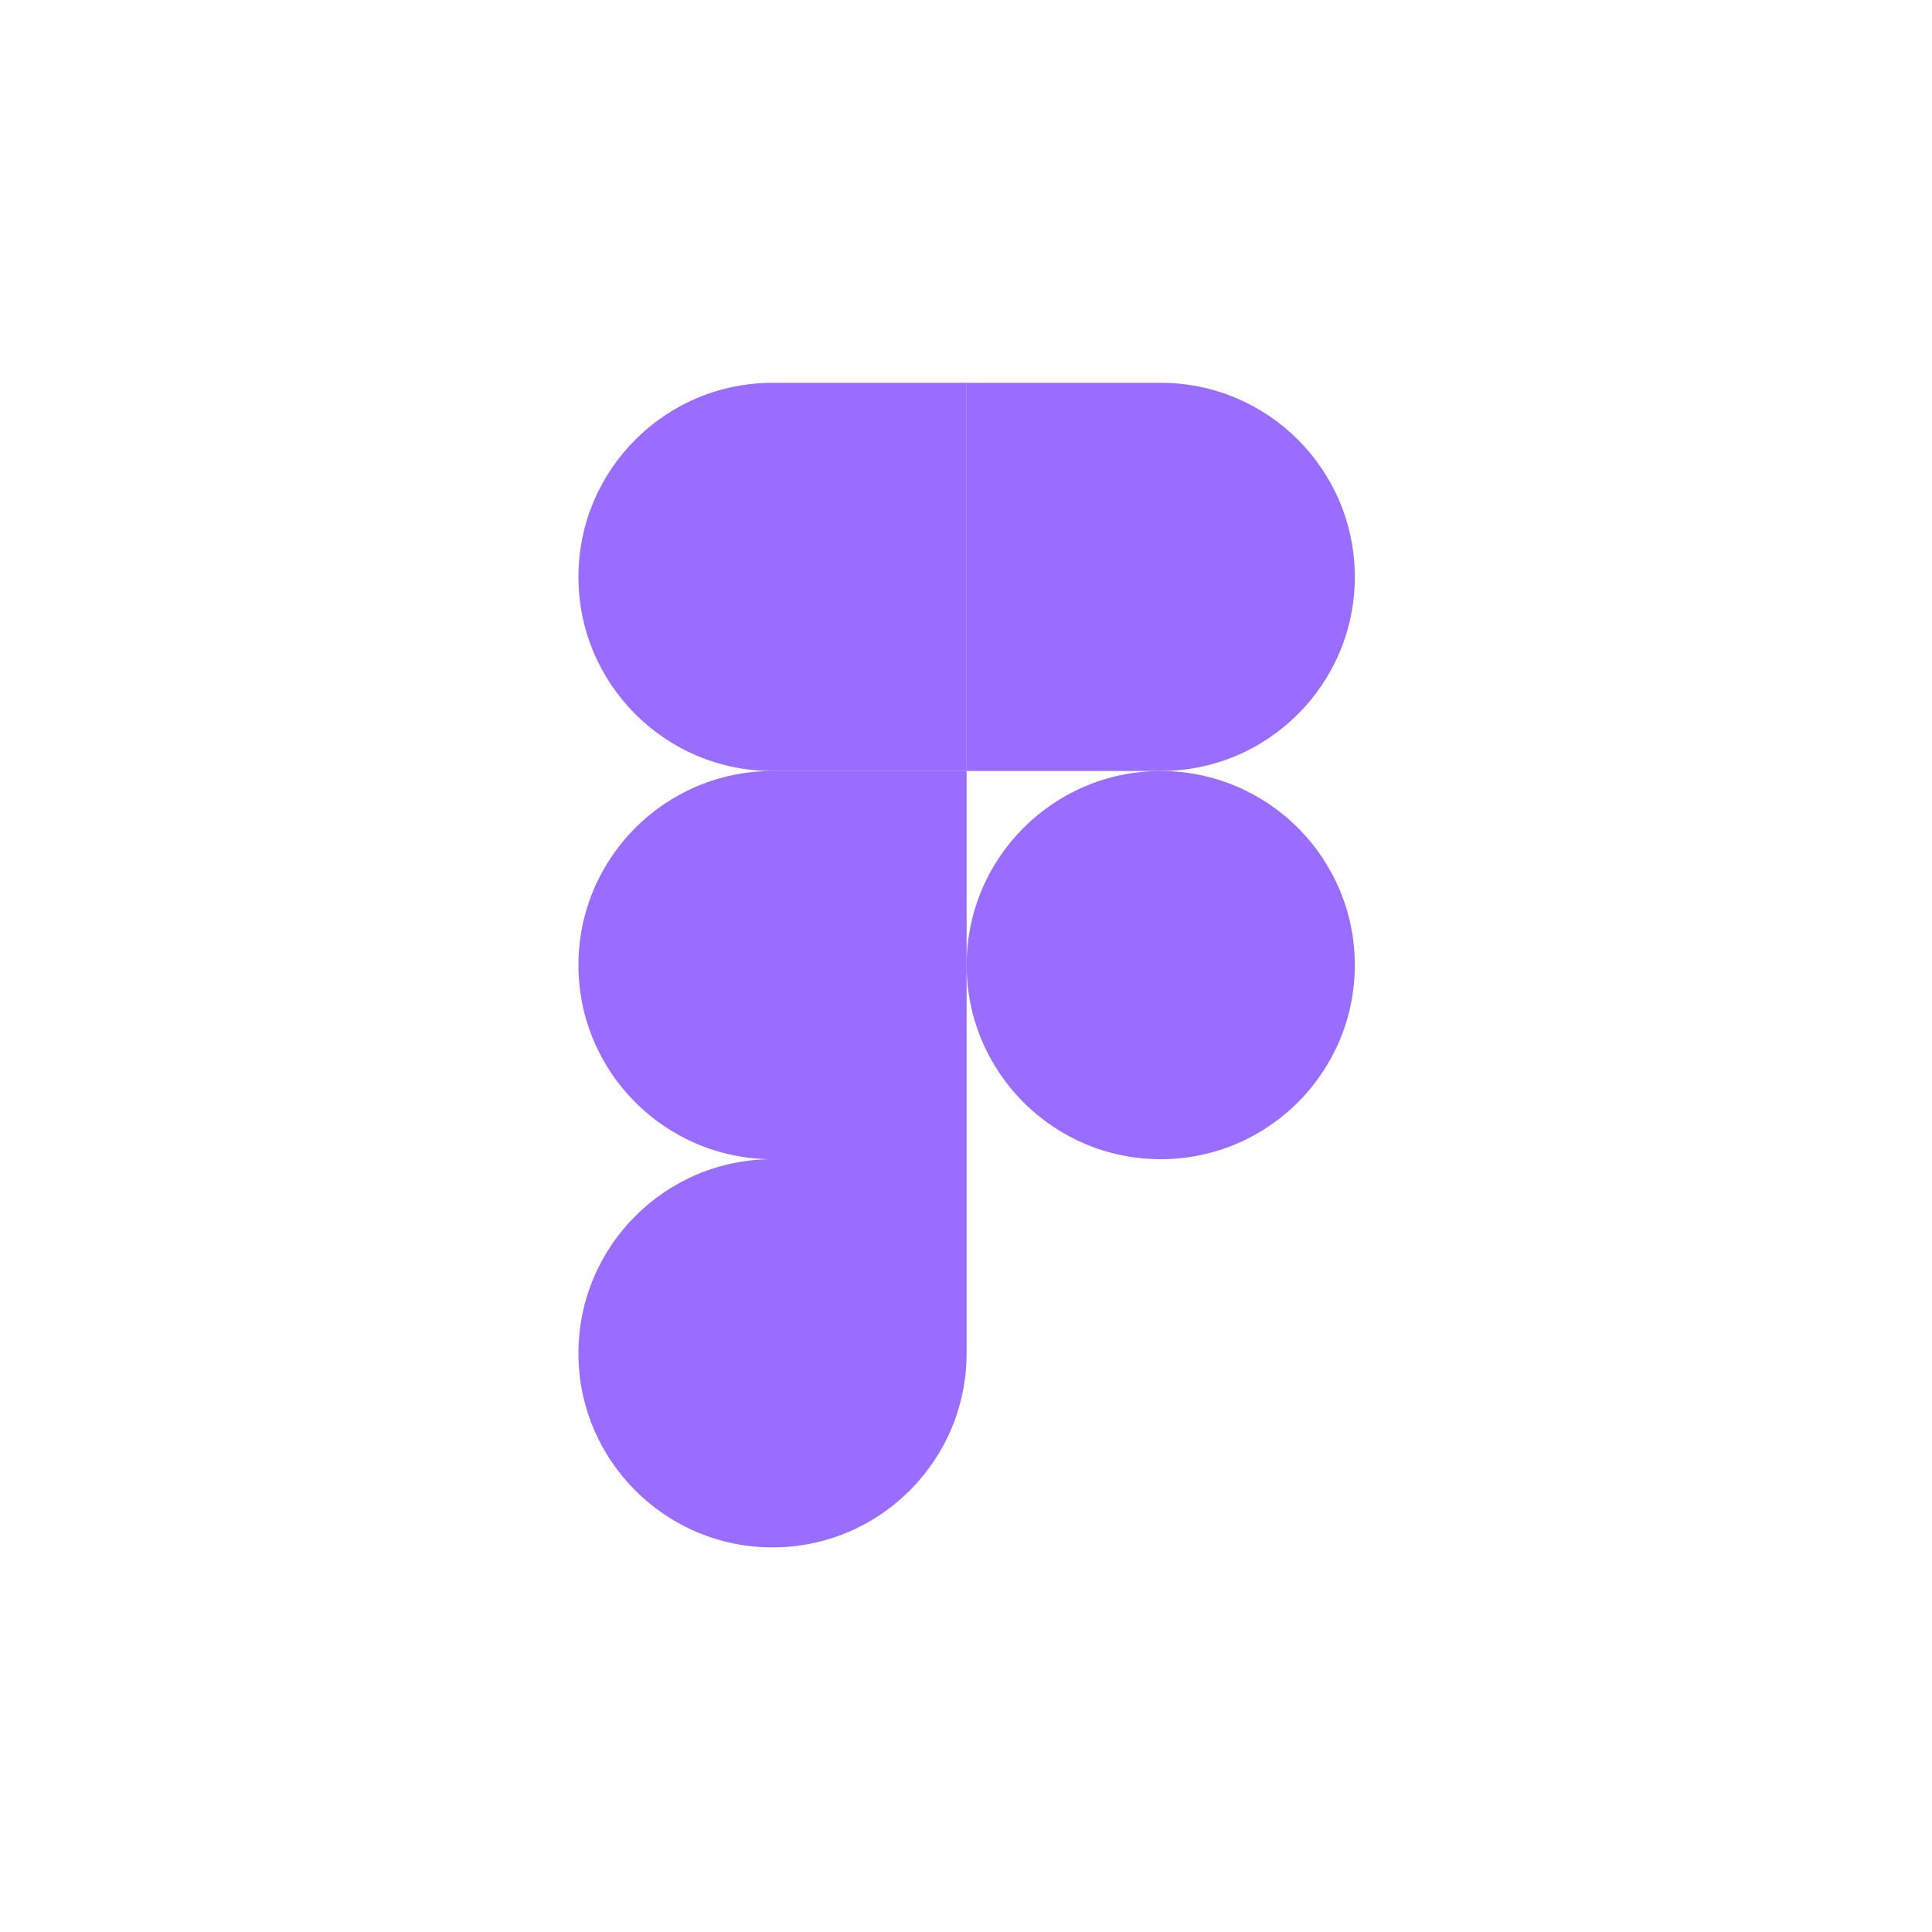 
<svg width="1080" height="1080" viewBox="0 0 1080 1080" fill="none" xmlns="http://www.w3.org/2000/svg">
<path d="M431.848 865C491.74 865 540.348 816.392 540.348 756.5V648H431.848C371.956 648 323.348 696.608 323.348 756.5C323.348 816.392 371.956 865 431.848 865Z" fill="#986DFF"/>
<path d="M323.348 539.5C323.348 479.608 371.956 431 431.848 431H540.348V648H431.848C371.956 648 323.348 599.392 323.348 539.5Z" fill="#986DFF"/>
<path d="M323.348 322.5C323.348 262.608 371.956 214 431.848 214H540.348V431H431.848C371.956 431 323.348 382.392 323.348 322.5Z" fill="#986DFF"/>
<path d="M540.348 214H648.848C708.74 214 757.348 262.608 757.348 322.5C757.348 382.392 708.74 431 648.848 431H540.348V214Z" fill="#986DFF"/>
<path d="M757.348 539.5C757.348 599.392 708.74 648 648.848 648C588.956 648 540.348 599.392 540.348 539.5C540.348 479.608 588.956 431 648.848 431C708.74 431 757.348 479.608 757.348 539.5Z" fill="#986DFF"/>
</svg>
